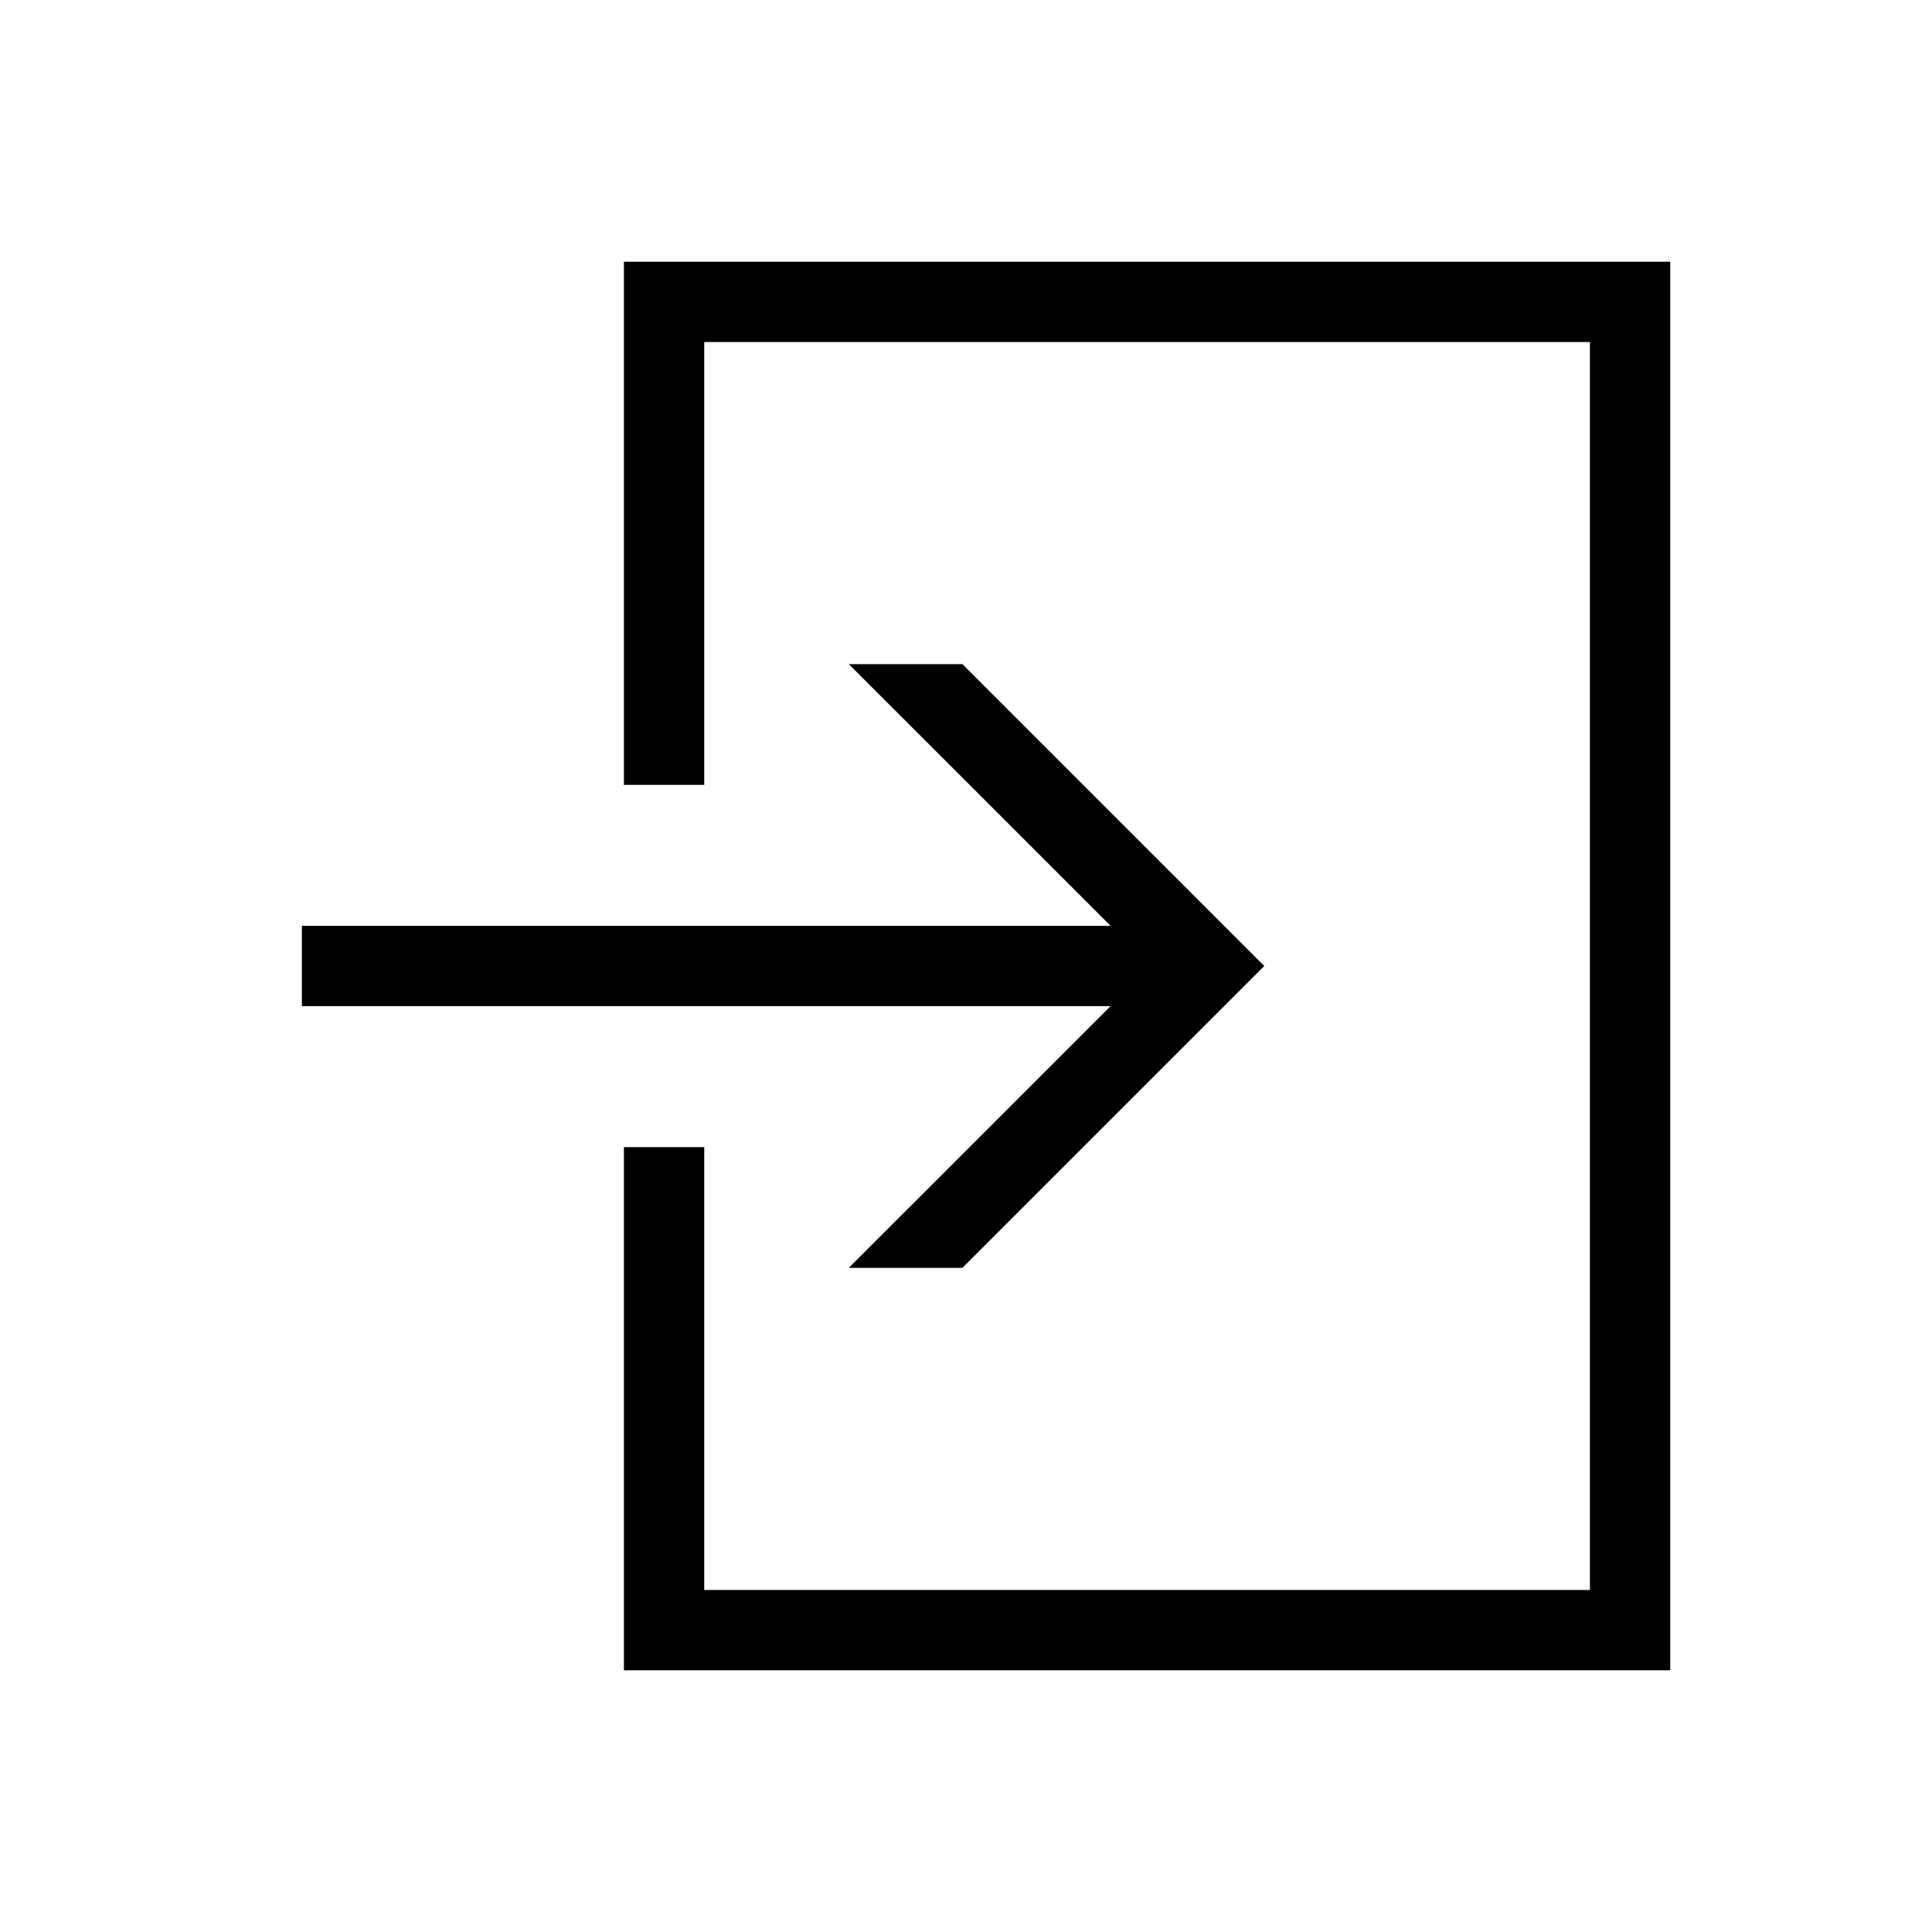<svg width="48" height="48" viewBox="0 0 32 32" xmlns="http://www.w3.org/2000/svg"><path d="M10.334 4.335H27.664V27.665H10.334V19H11.664V26.335H26.334V5.665H11.664V13H10.334V4.335Z" fill="#000000" class="bmwfcol"/><path d="M20.94 16L15.94 11H14.059L18.395 15.335H5V16.665H18.395L14.059 21H15.94L20.94 16Z" fill="#000000" class="bmwfcol"/><title>entrance_lt_48</title></svg>